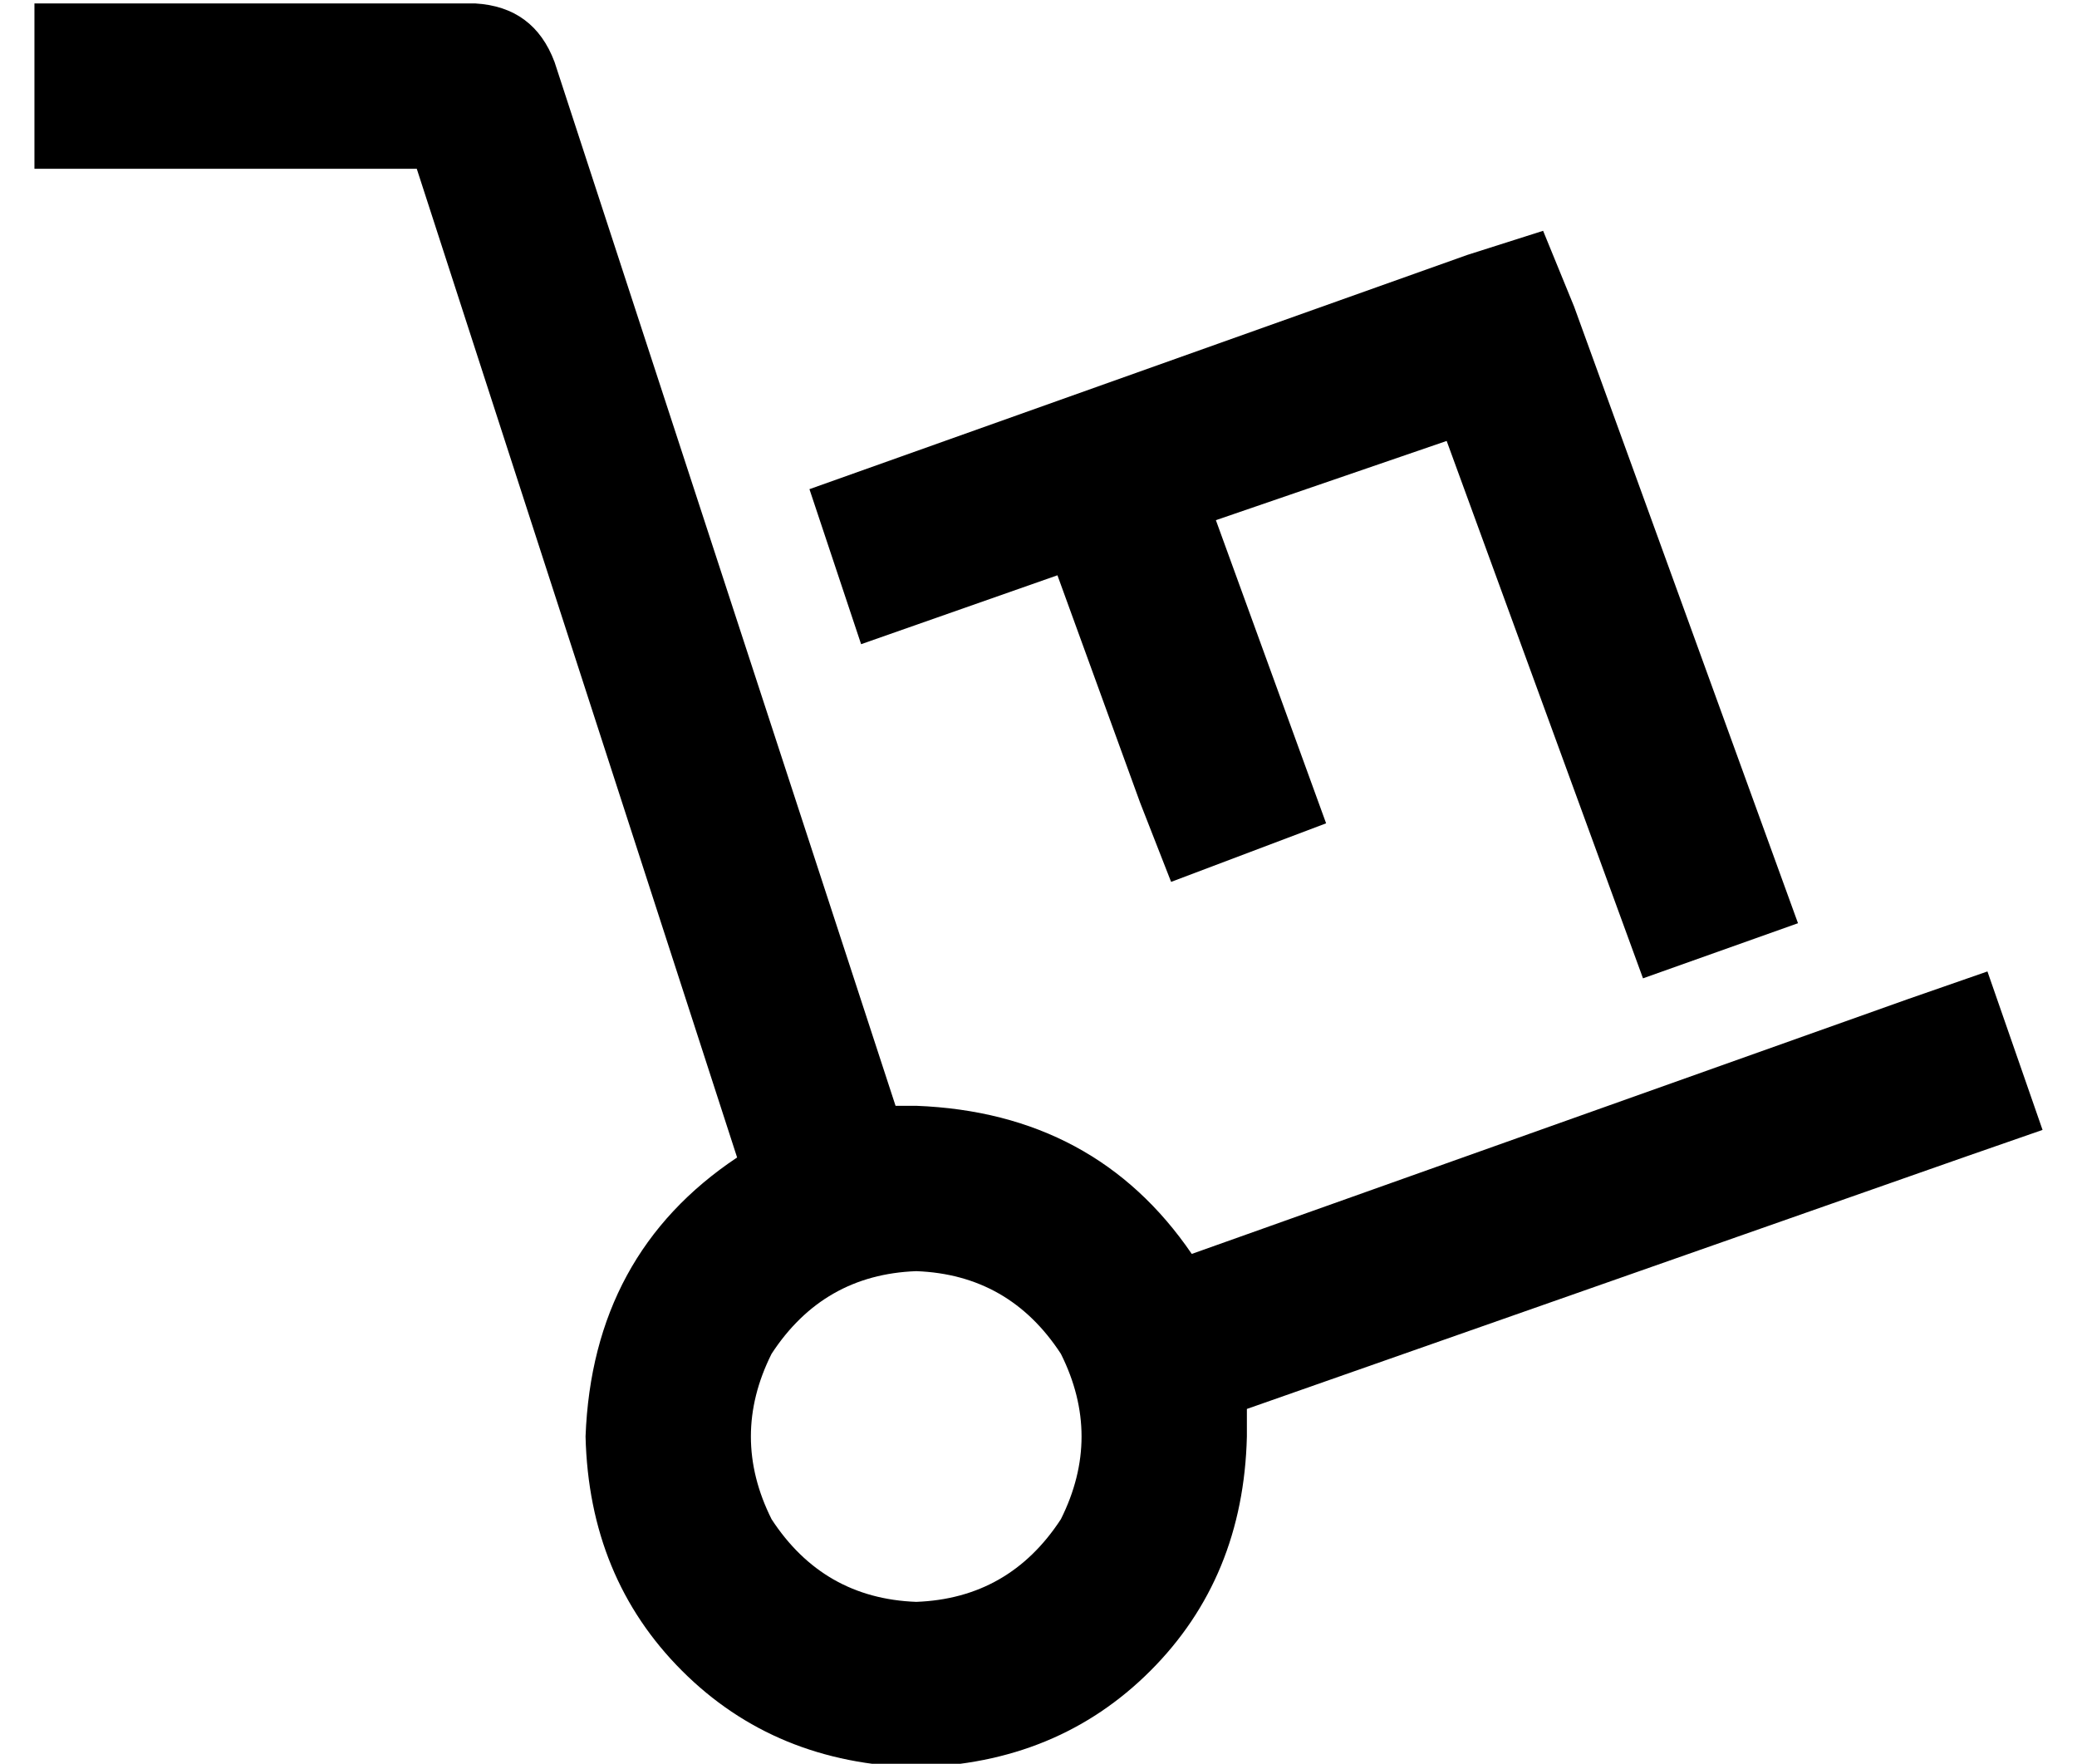 <?xml version="1.0" standalone="no"?>
<!DOCTYPE svg PUBLIC "-//W3C//DTD SVG 1.1//EN" "http://www.w3.org/Graphics/SVG/1.1/DTD/svg11.dtd" >
<svg xmlns="http://www.w3.org/2000/svg" xmlns:xlink="http://www.w3.org/1999/xlink" version="1.1" viewBox="-10 -40 603 512">
   <path fill="currentColor"
d="M24 -39h-24h24h-24v48v0h24h87l93 287v0q-42 28 -44 81q1 41 28 68t68 28q41 -1 68 -28t28 -68v-8l208 -73v0l23 -8v0l-16 -46v0l-23 8v0l-208 74v0q-28 -41 -80 -43h-3h-3l-99 -303v0q-6 -16 -23 -17h-104v0zM256 329q27 1 42 24q12 24 0 48q-15 23 -42 24
q-27 -1 -42 -24q-12 -24 0 -48q15 -23 42 -24v0zM447 49l-9 -22l9 22l-9 -22l-22 7v0l-191 68v0l15 45v0l57 -20v0l24 66v0l9 23v0l45 -17v0l-8 -22v0l-24 -66v0l67 -23v0l57 156v0l45 -16v0l-65 -179v0z" />
</svg>
